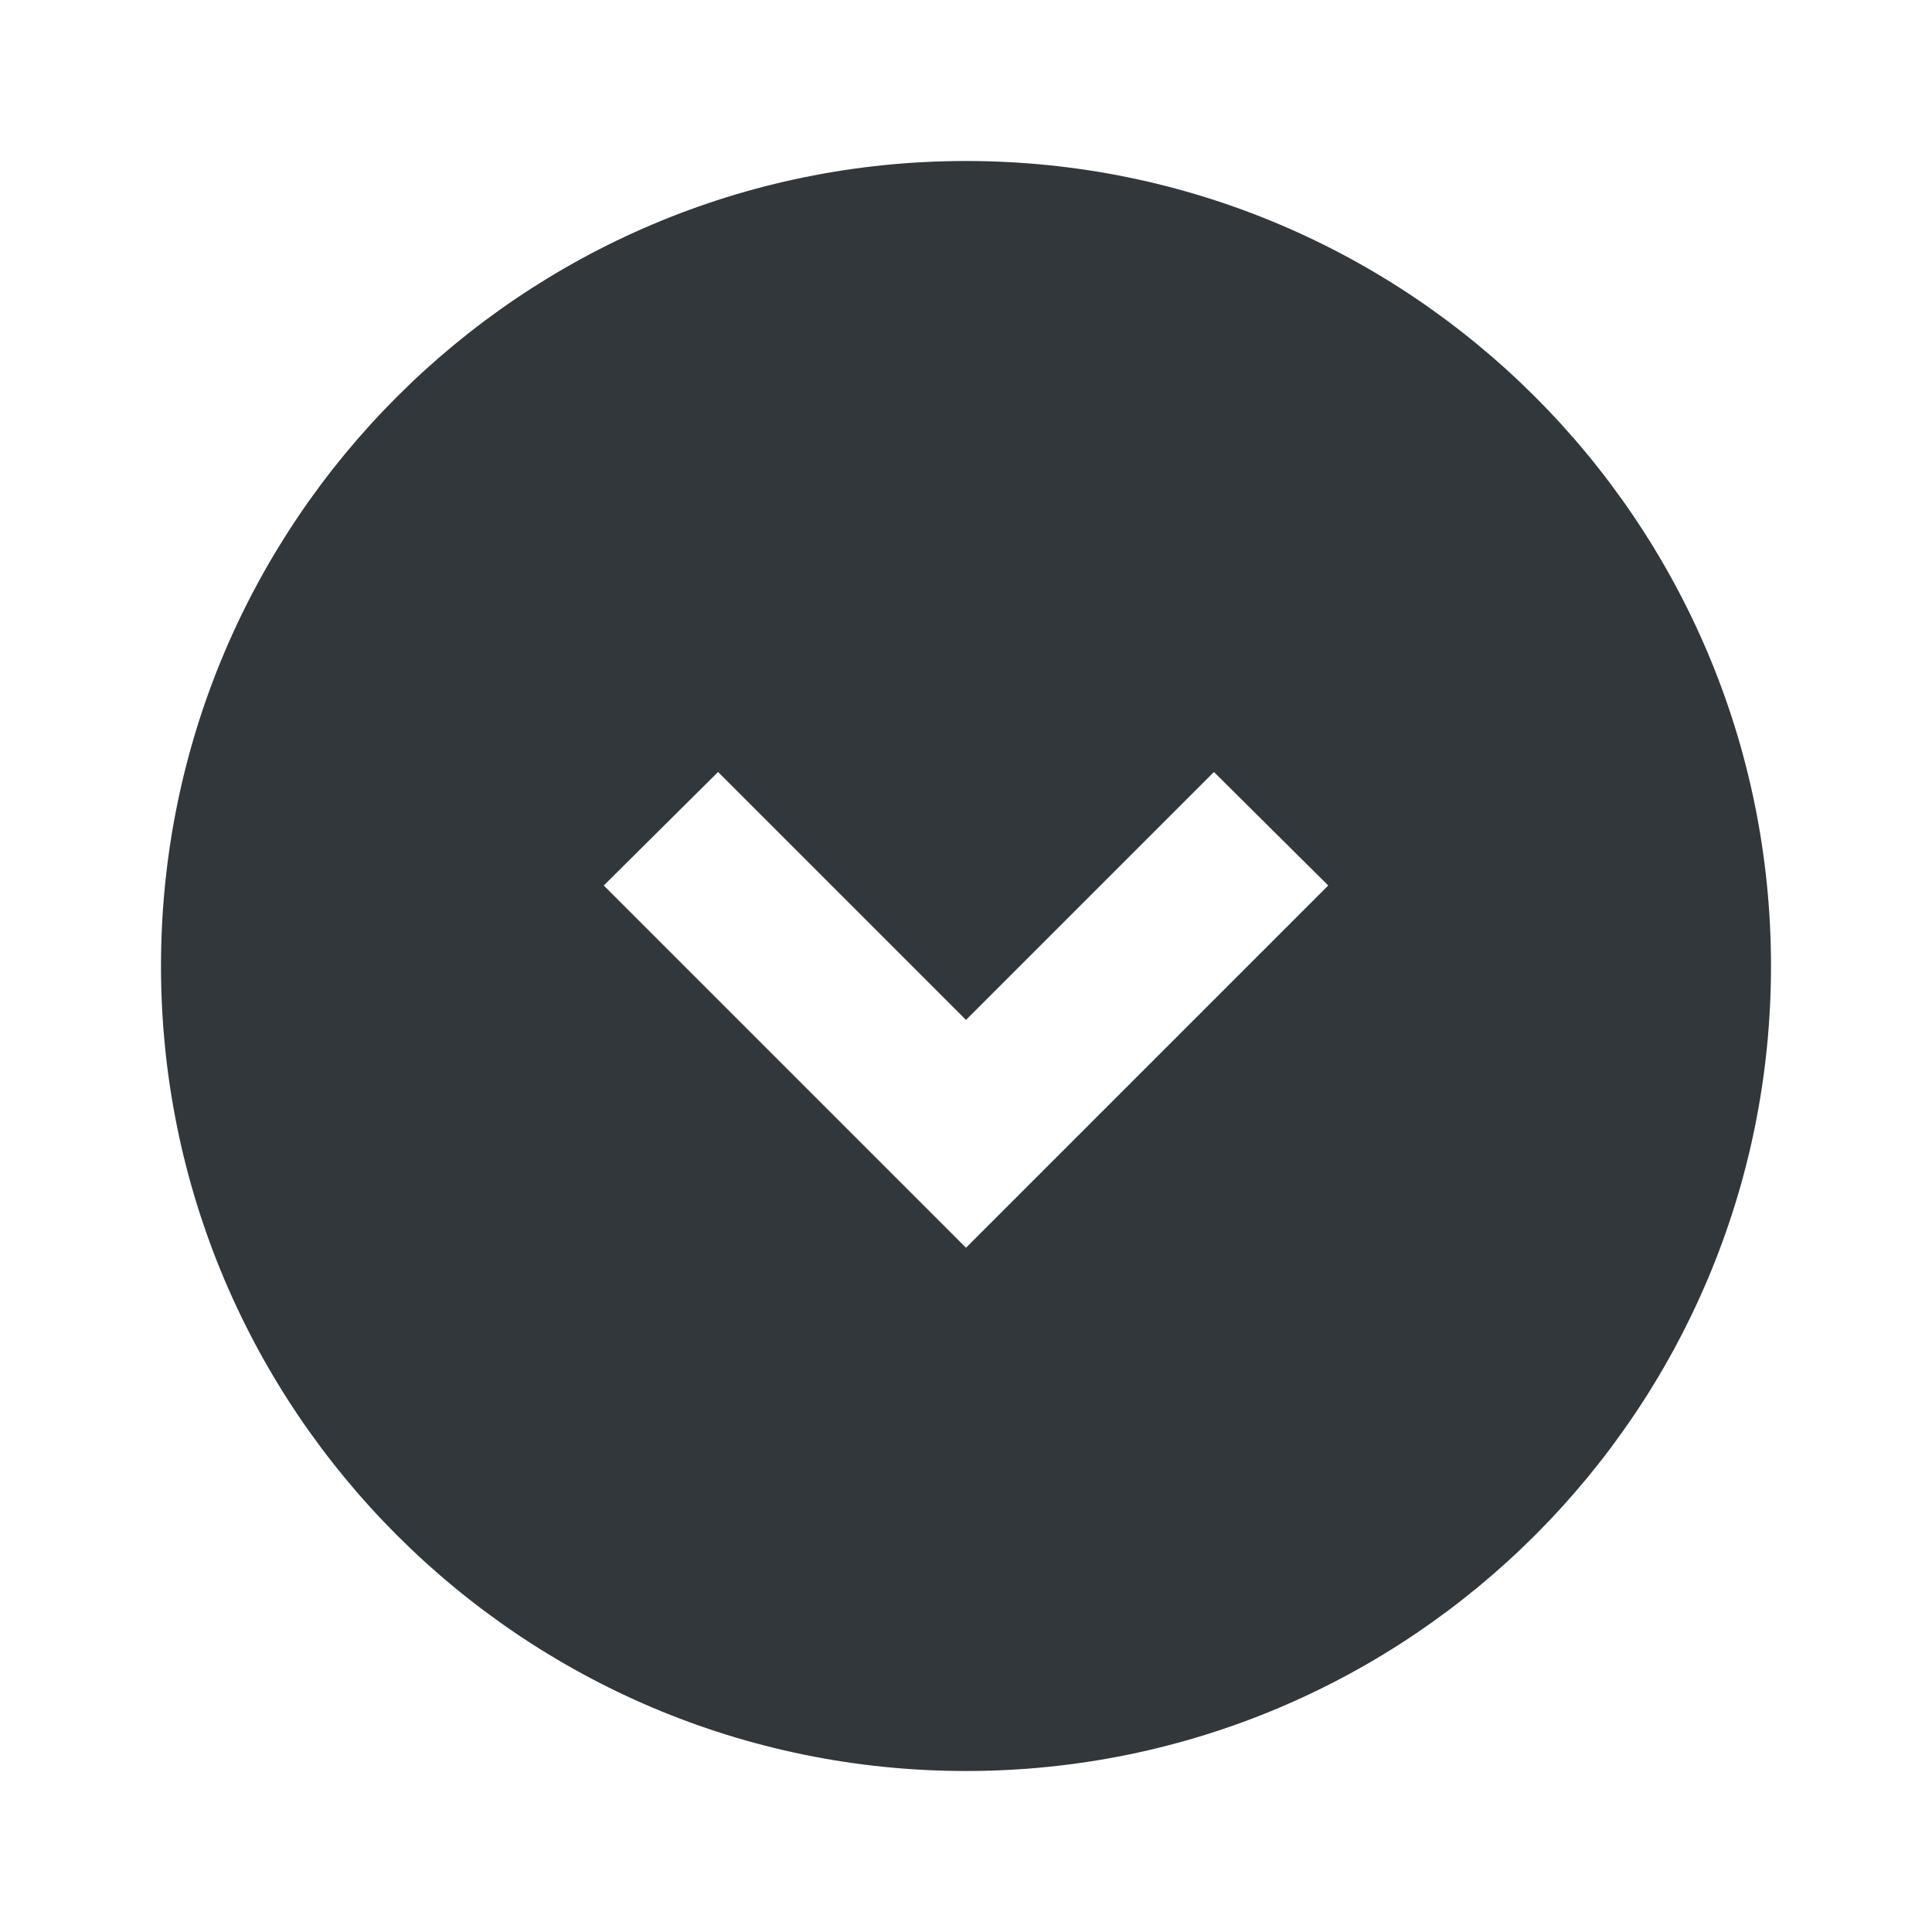<svg width="24" height="24" viewBox="0 0 24 24" fill="none" xmlns="http://www.w3.org/2000/svg">
<path d="M12 2C6.48 2 2 6.48 2 12C2 17.52 6.48 22 12 22C17.52 22 22 17.52 22 12C22 6.48 17.52 2 12 2ZM12 15.5L7.5 11L8.92 9.59L12 12.67L15.08 9.59L16.5 11L12 15.5Z" fill="#31373A"/>
</svg>

